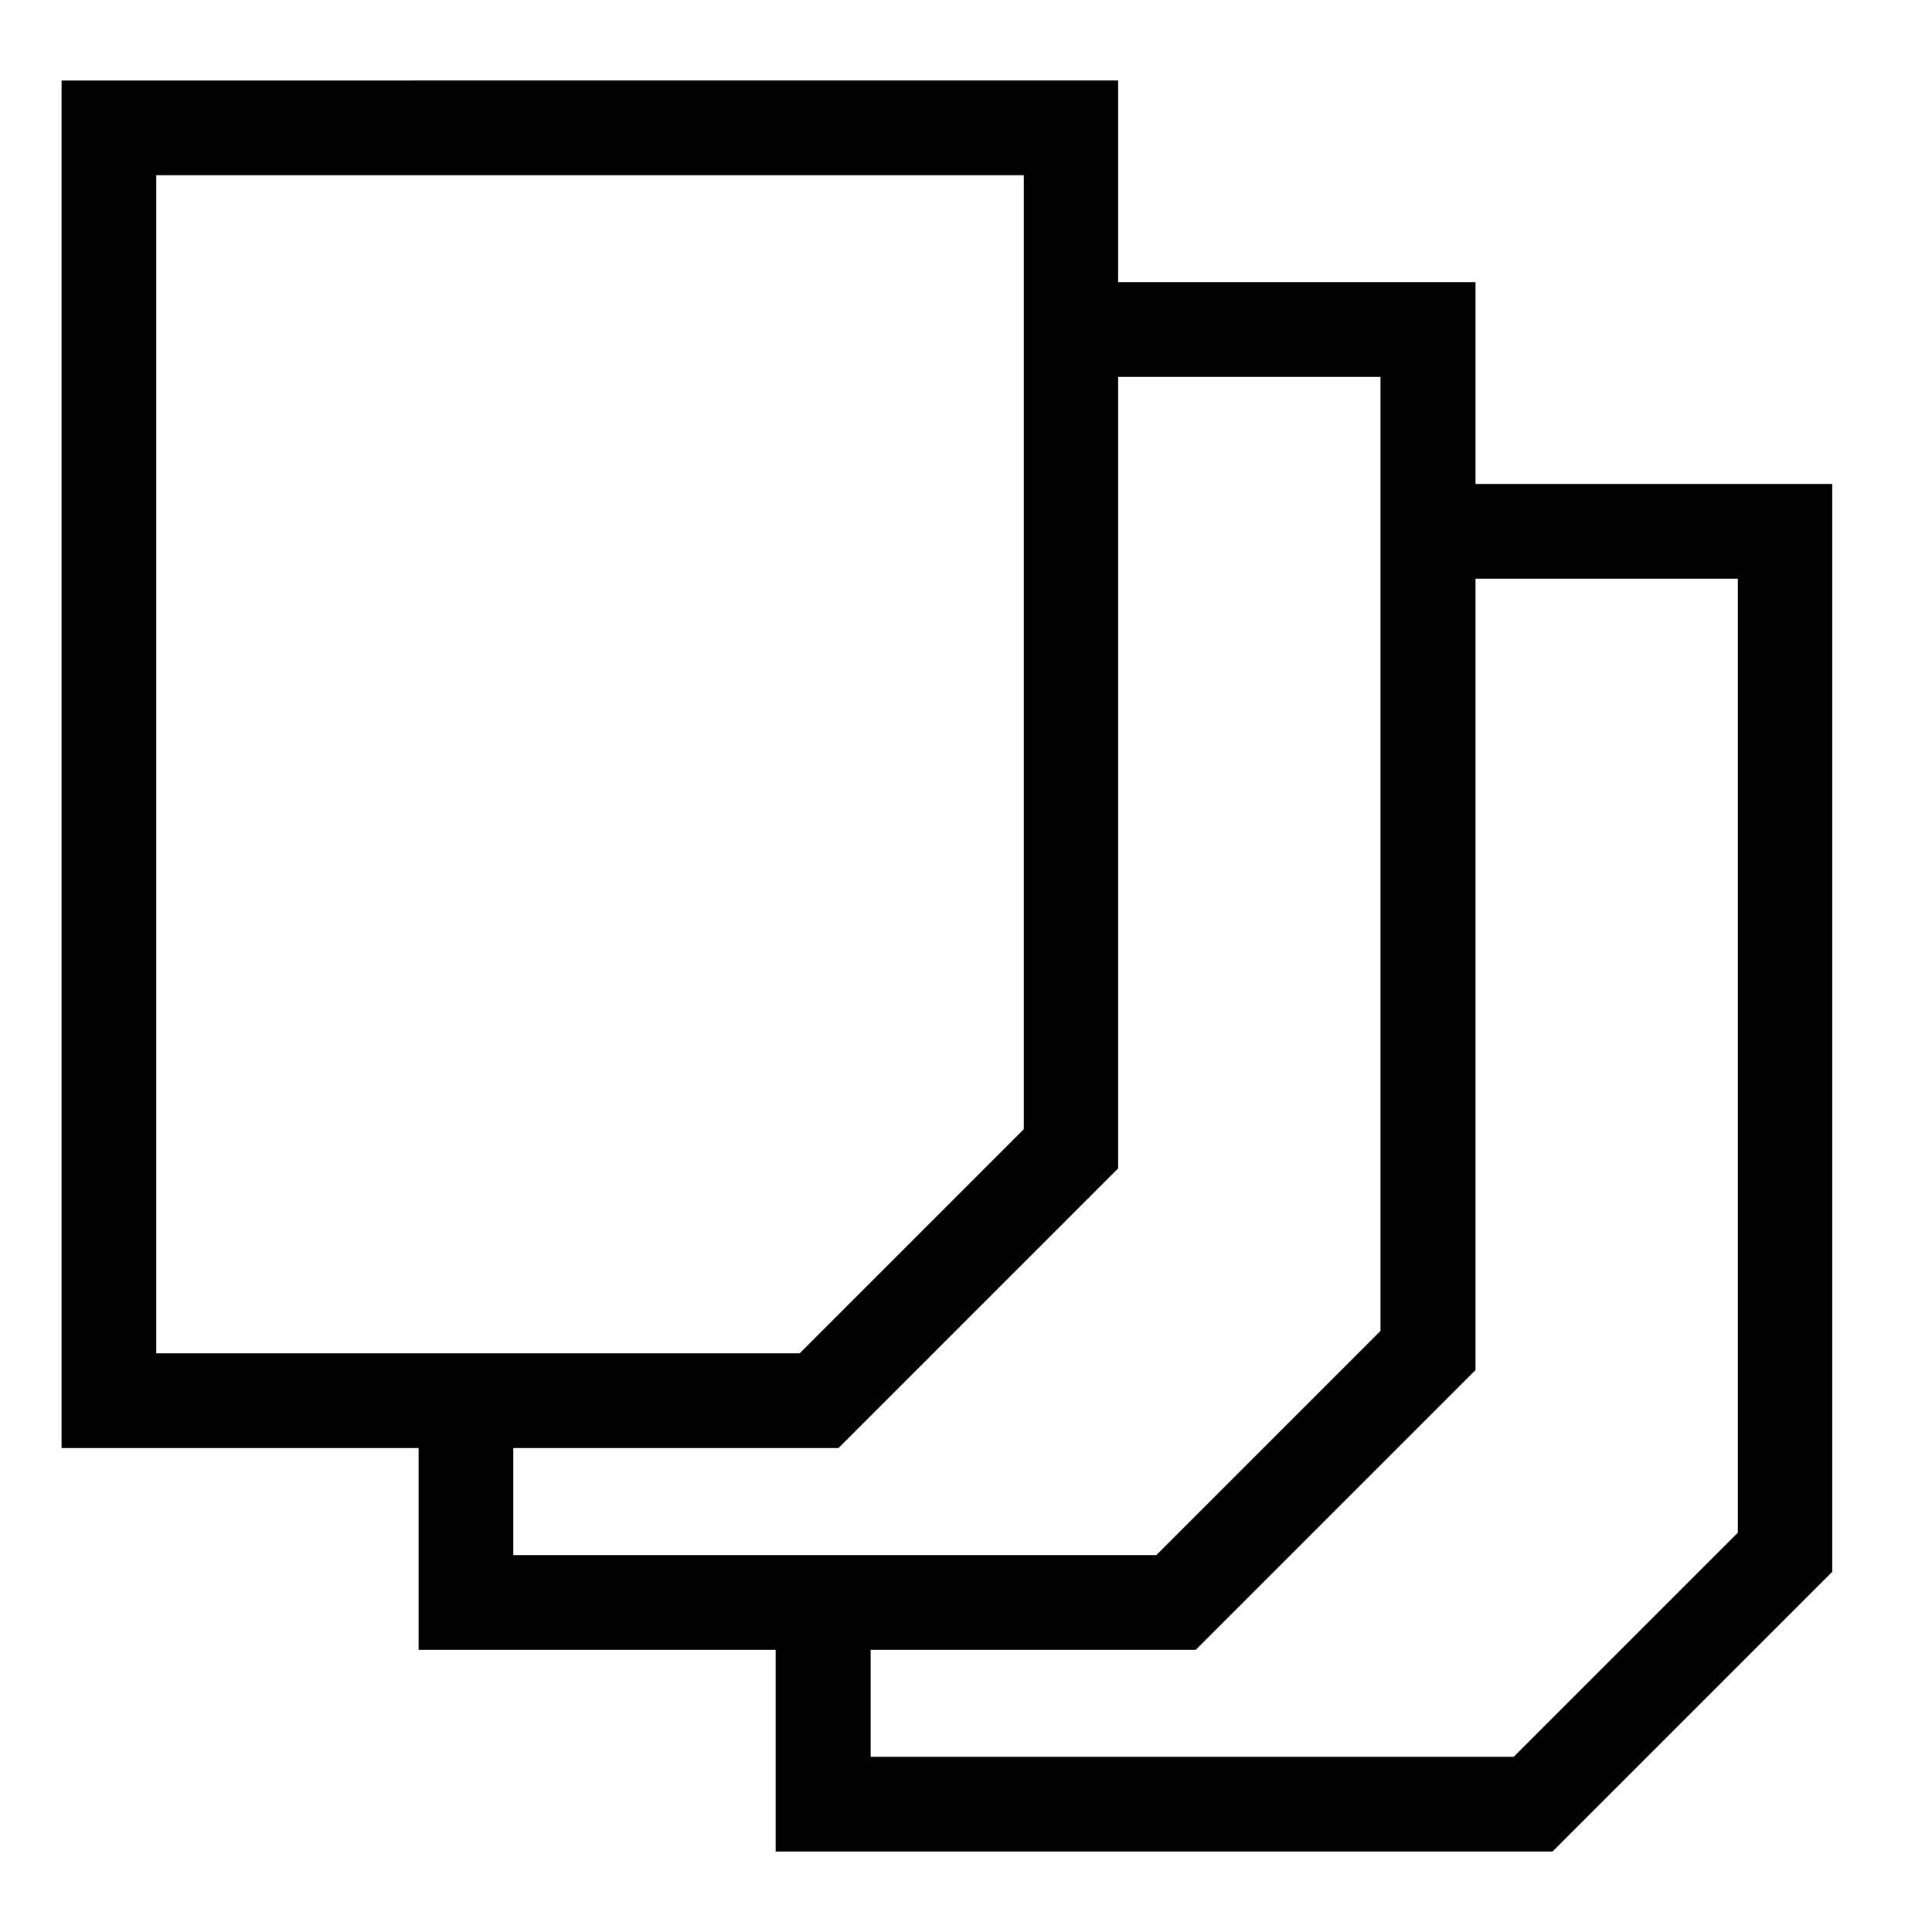 <?xml version="1.0" encoding="utf-8"?>
<!-- Generator: Adobe Illustrator 18.1.1, SVG Export Plug-In . SVG Version: 6.00 Build 0)  -->
<svg version="1.1" id="Layer_1" xmlns="http://www.w3.org/2000/svg" xmlns:xlink="http://www.w3.org/1999/xlink" x="0px" y="0px"
	 viewBox="0 90 612 612" enable-background="new 0 90 612 612" xml:space="preserve">
<path d="M467.4,243.3v-63.9H354.2v-63.9H19.5v433.2h113.1v63.9h113.1v63.9h246.1l88.6-88.6V243.3H467.4z M49.5,518.7V145.5h274.8
	v302.2l-71,71H49.5z M162.6,582.6v-33.9h103l88.6-88.6V209.4h83.1v302.2l-71,71H162.6z M550.5,575.5l-71,71H275.8v-33.9h103
	l88.6-88.6V273.3h83.1V575.5z"/>
</svg>
